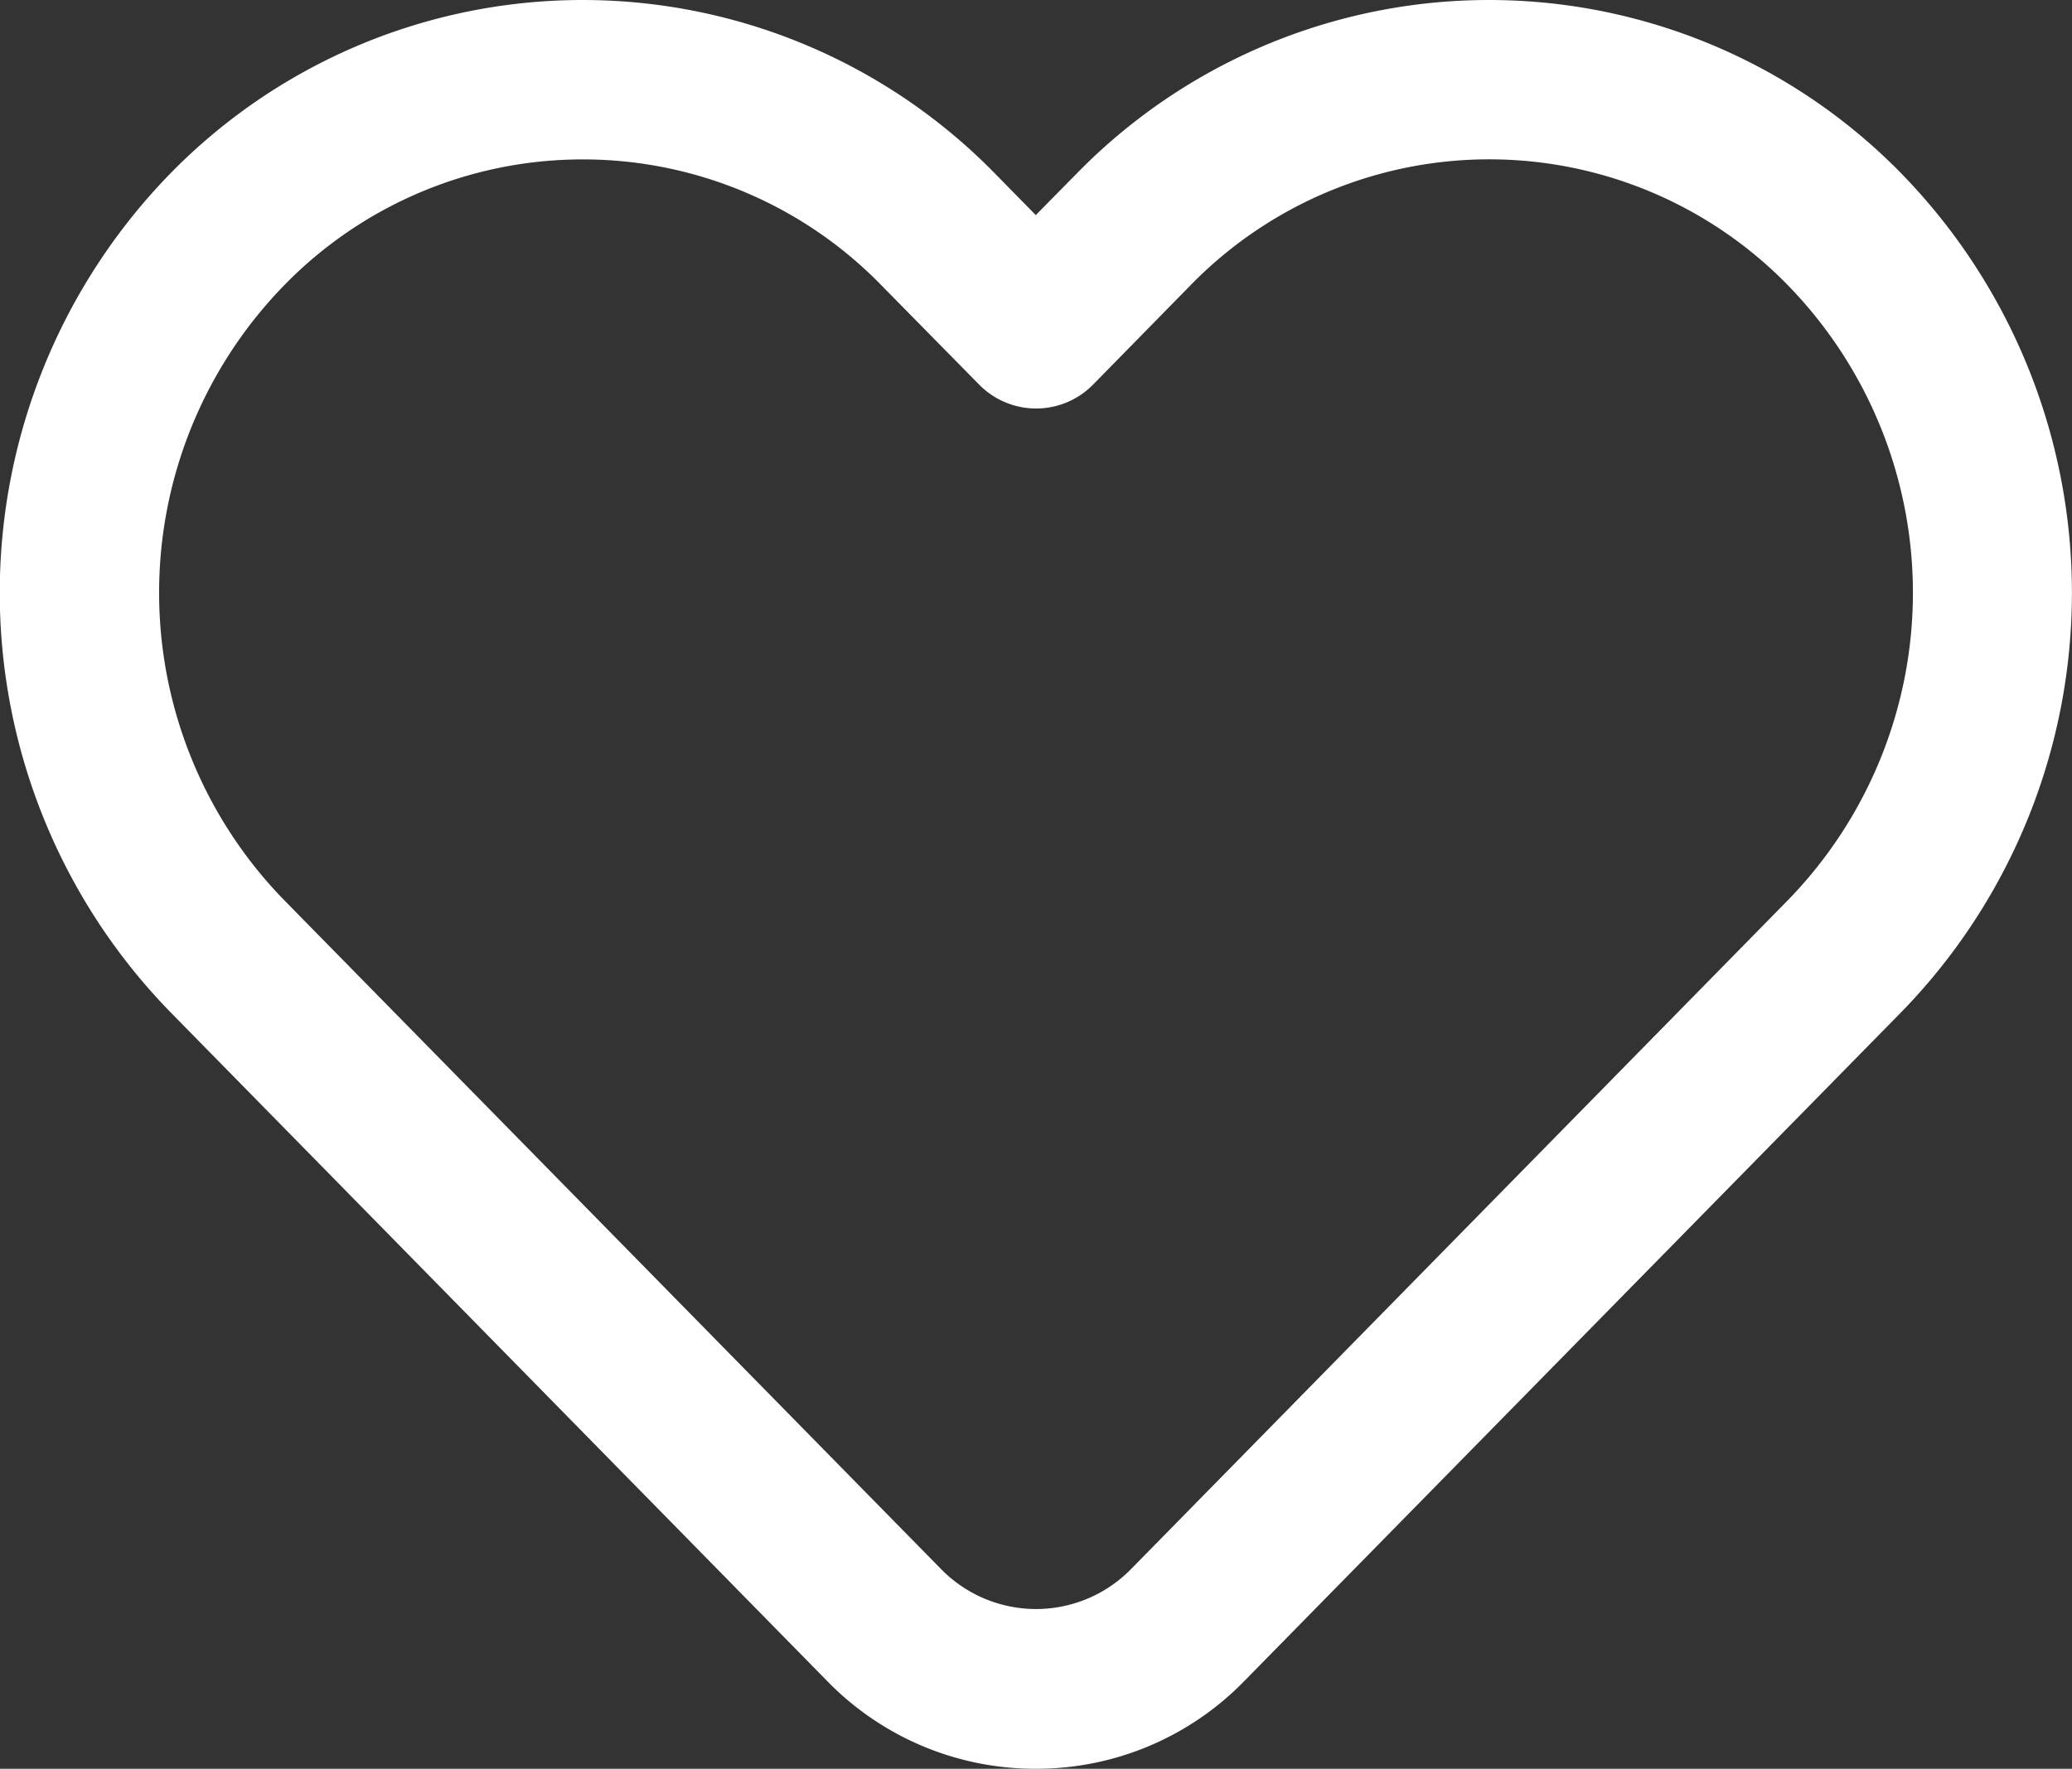 <svg xmlns="http://www.w3.org/2000/svg" width="19.492" height="16.644" viewBox="0 0 19.492 16.644">
  <rect x="0" y="0" width="19.492" height="16.644" fill="#333333" stroke="none"/>
  <path id="Combined_Shape" data-name="Combined Shape" d="M9.75,16.644a2.73,2.73,0,0,1-1.963-.824L1.6,9.517a5.653,5.653,0,0,1,0-7.878,5.424,5.424,0,0,1,7.77,0l.378.385.379-.385a5.424,5.424,0,0,1,7.77,0,5.653,5.653,0,0,1,0,7.878l-6.186,6.3A2.728,2.728,0,0,1,9.75,16.644ZM5.487,1.5A3.918,3.918,0,0,0,2.673,2.689a4.145,4.145,0,0,0,0,5.777l6.185,6.3a1.25,1.25,0,0,0,1.785,0l6.185-6.3a4.147,4.147,0,0,0,0-5.777,3.924,3.924,0,0,0-5.629,0l-.913.931a.751.751,0,0,1-1.07,0L8.3,2.689A3.918,3.918,0,0,0,5.487,1.5Z" transform="translate(-0.004)" fill="#fff"/>
</svg>
